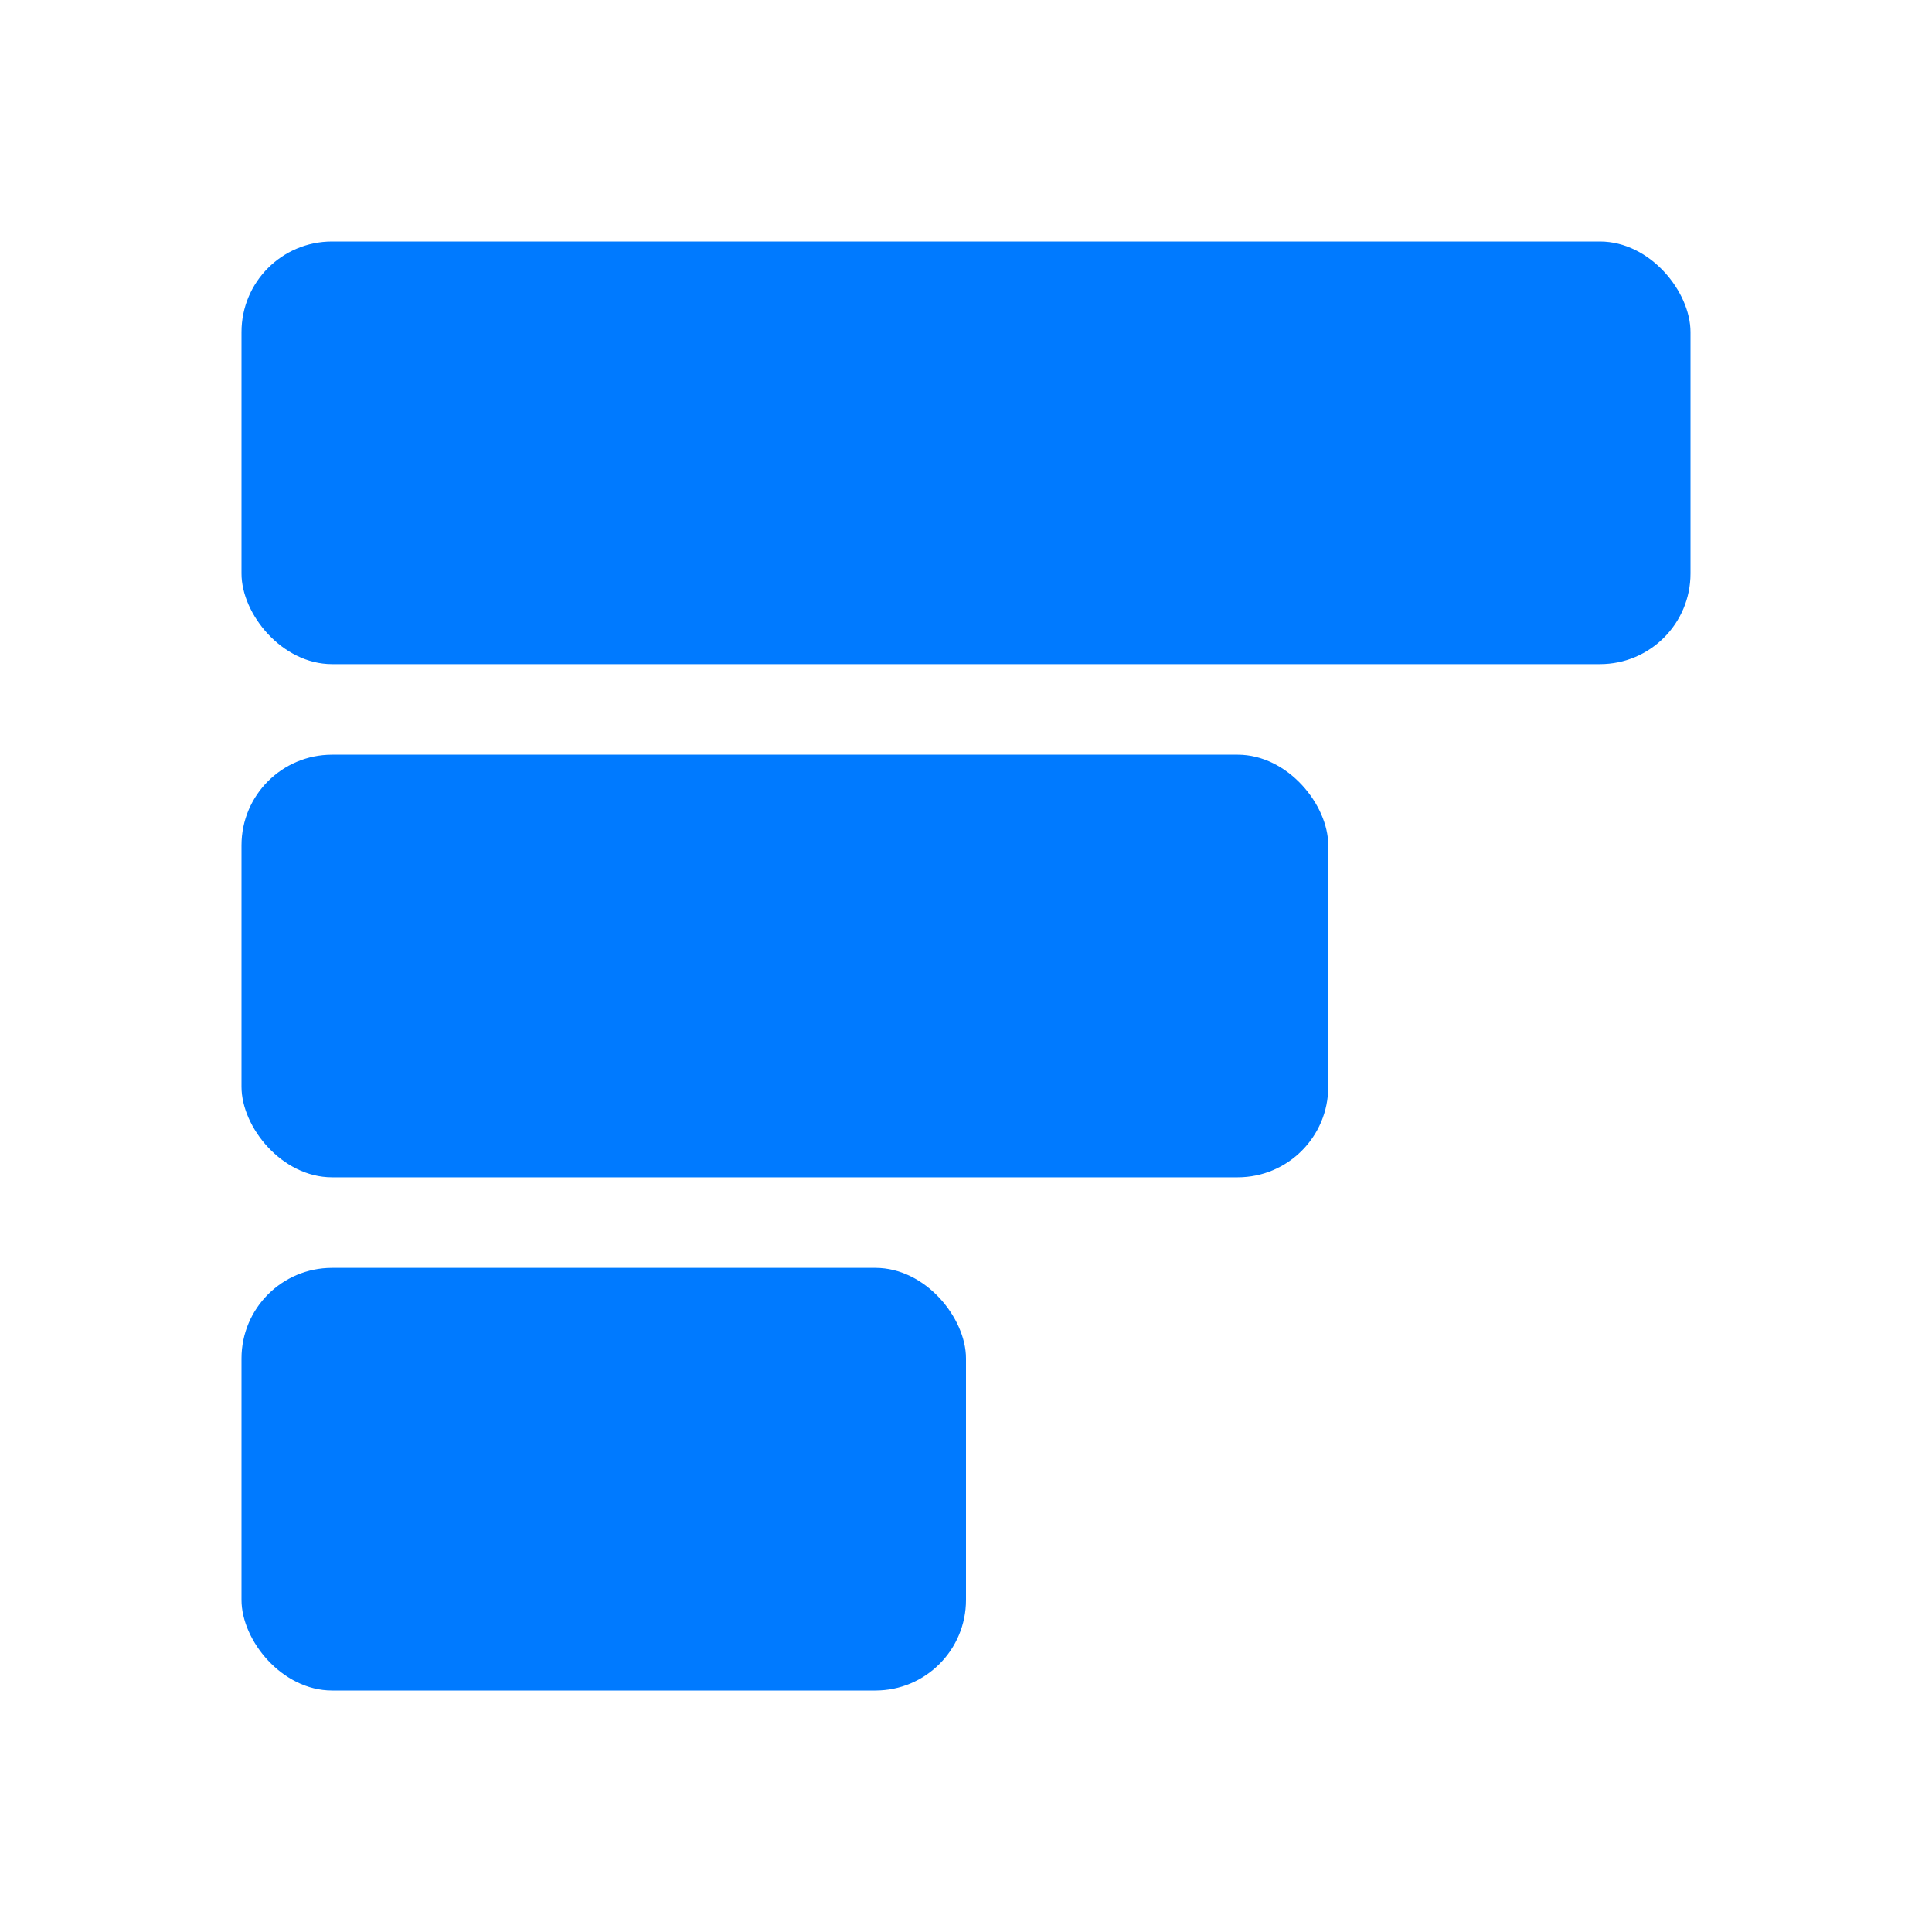 <svg width="64" height="64" viewBox="0 0 64 64" fill="none" xmlns="http://www.w3.org/2000/svg">
<rect x="8" y="8" width="48" height="14" rx="3" fill="#007AFF"/>
<rect x="8" y="25" width="36" height="14" rx="3" fill="#007AFF"/>
<rect x="8" y="42" width="24" height="14" rx="3" fill="#007AFF"/>
</svg>
